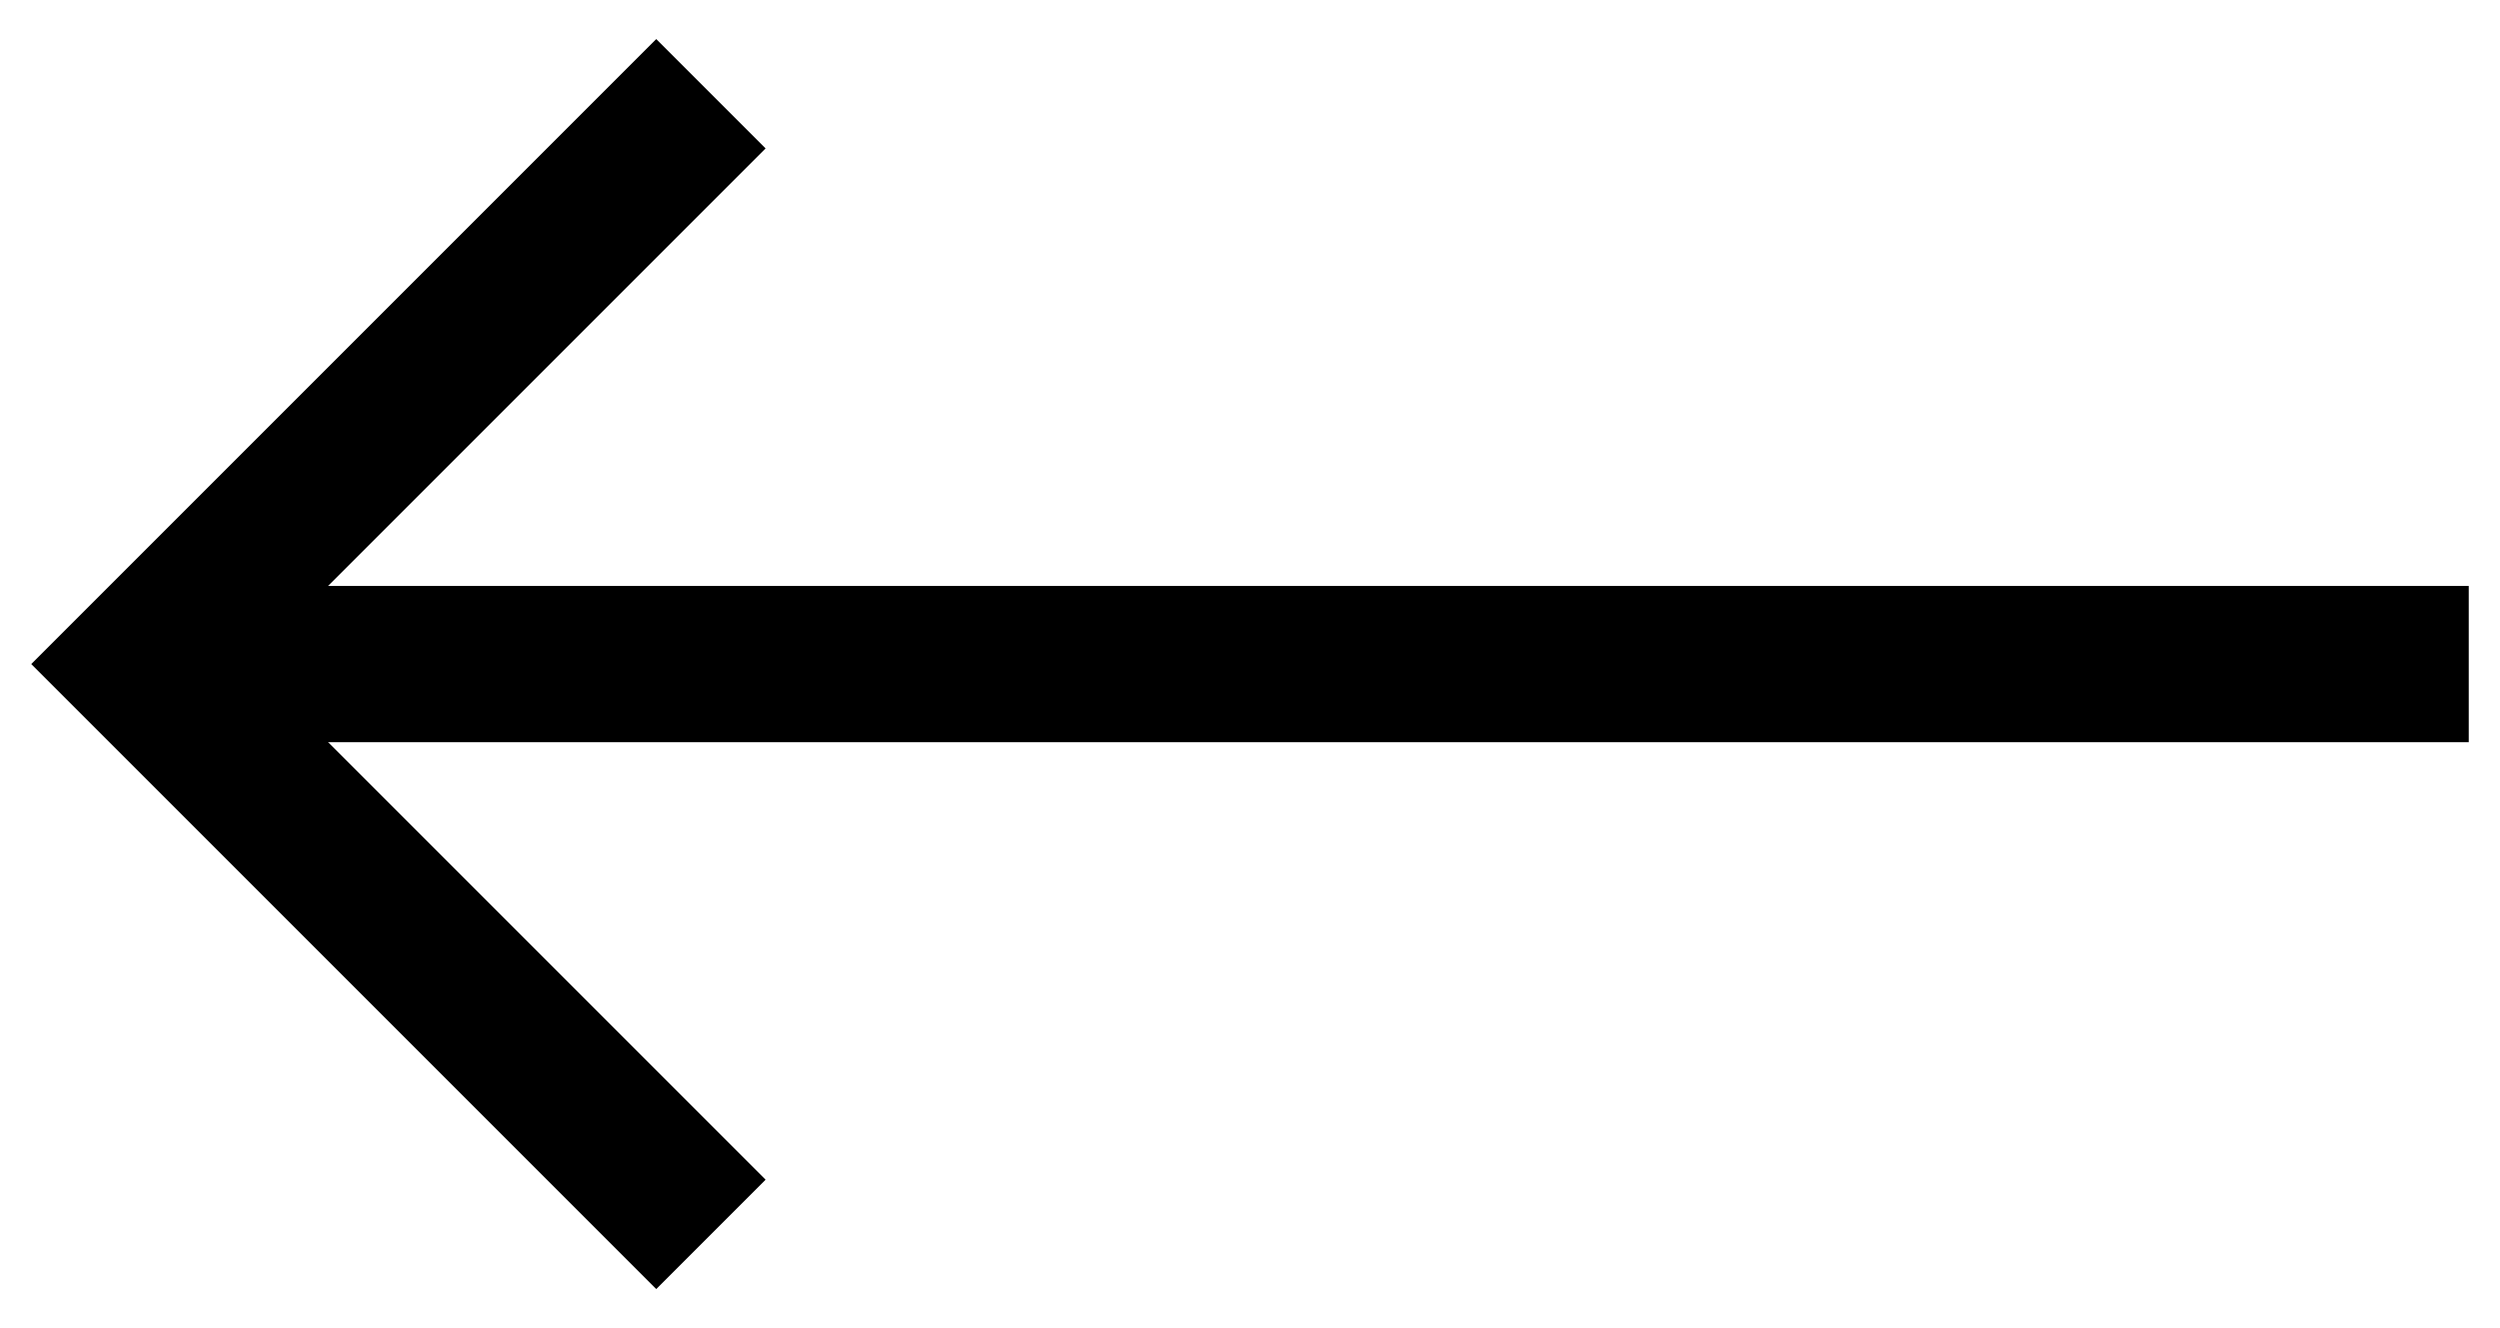 <?xml version="1.0" encoding="utf-8"?>
<!-- Generator: Adobe Illustrator 19.2.1, SVG Export Plug-In . SVG Version: 6.00 Build 0)  -->
<svg version="1.1" id="Слой_1" xmlns="http://www.w3.org/2000/svg" xmlns:xlink="http://www.w3.org/1999/xlink" x="0px" y="0px"
	 viewBox="0 0 32 17" style="enable-background:new 0 0 32 17;" xml:space="preserve">
<g>
	<rect x="1.8" y="7.5" width="29.8" height="2"/>
	<polygon points="8.4,0.5 9.8,1.9 3.2,8.5 9.8,15.1 8.4,16.5 0.4,8.5"/>
</g>
</svg>
